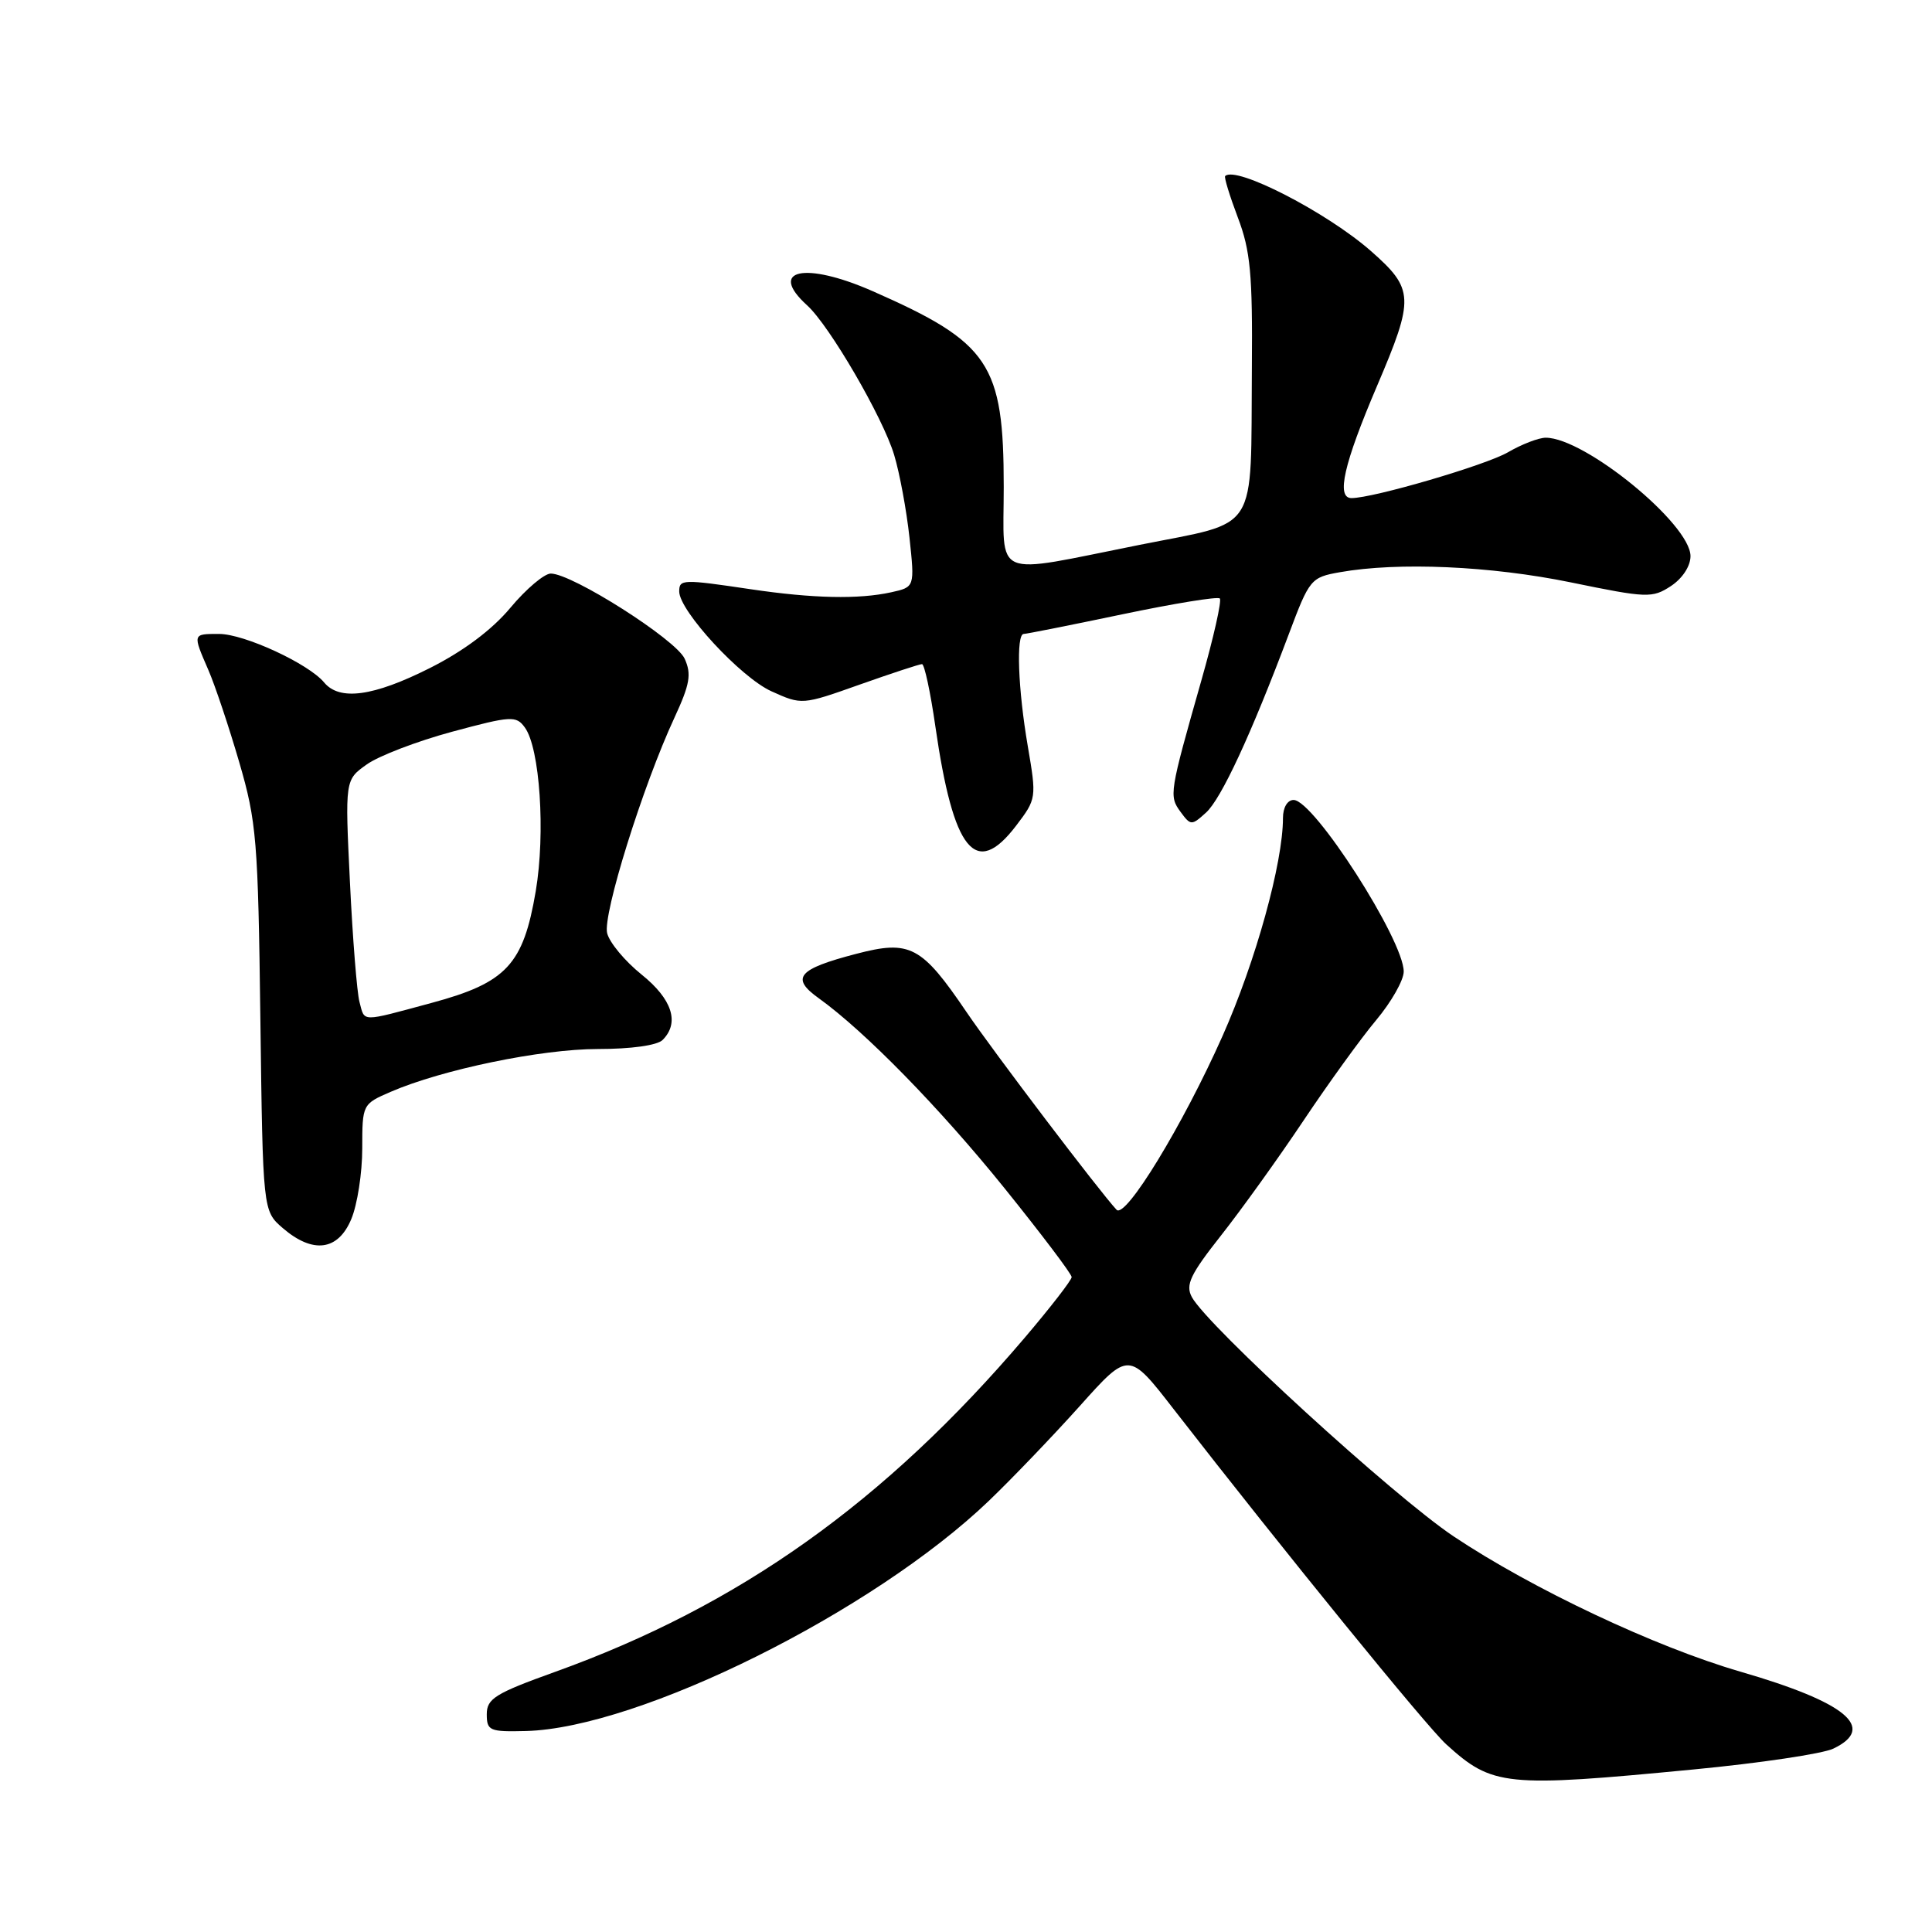 <?xml version="1.0" encoding="UTF-8" standalone="no"?>
<!DOCTYPE svg PUBLIC "-//W3C//DTD SVG 1.1//EN" "http://www.w3.org/Graphics/SVG/1.1/DTD/svg11.dtd" >
<svg xmlns="http://www.w3.org/2000/svg" xmlns:xlink="http://www.w3.org/1999/xlink" version="1.1" viewBox="0 0 256 256">
 <g >
 <path fill="currentColor"
d=" M 224.43 234.46 C 233.20 233.62 241.52 232.38 242.93 231.70 C 248.70 228.94 244.63 225.57 230.60 221.50 C 219.36 218.24 203.04 210.54 192.63 203.59 C 184.68 198.28 159.98 175.69 157.92 171.86 C 157.06 170.25 157.72 168.87 161.79 163.71 C 164.48 160.30 169.40 153.45 172.71 148.50 C 176.02 143.55 180.36 137.54 182.36 135.16 C 184.36 132.77 186.00 129.88 186.00 128.74 C 186.00 124.56 174.09 106.00 171.41 106.00 C 170.59 106.00 170.00 107.00 170.00 108.39 C 170.00 114.34 166.38 127.41 161.99 137.28 C 156.74 149.08 149.13 161.56 147.95 160.30 C 145.71 157.90 131.65 139.38 128.08 134.12 C 122.11 125.32 120.59 124.52 113.45 126.39 C 105.70 128.41 104.72 129.58 108.50 132.28 C 114.61 136.67 124.53 146.81 133.14 157.49 C 138.01 163.54 142.00 168.81 142.00 169.22 C 142.00 169.62 139.21 173.22 135.81 177.22 C 117.24 199.05 97.95 212.77 73.50 221.55 C 65.63 224.38 64.50 225.08 64.50 227.14 C 64.50 229.33 64.87 229.49 69.68 229.37 C 84.71 228.98 115.70 213.57 131.06 198.84 C 134.12 195.90 139.54 190.25 143.10 186.28 C 149.57 179.05 149.57 179.05 155.53 186.74 C 170.11 205.51 188.99 228.72 191.62 231.12 C 197.76 236.70 199.41 236.87 224.43 234.46 Z  M 46.55 161.53 C 47.35 159.62 48.00 155.42 48.00 152.18 C 48.00 146.34 48.03 146.29 51.75 144.68 C 58.58 141.72 71.73 139.00 79.22 139.00 C 83.63 139.00 87.08 138.52 87.80 137.80 C 90.08 135.52 89.08 132.40 85.01 129.13 C 82.81 127.36 80.76 124.90 80.45 123.65 C 79.84 121.23 85.17 104.14 89.37 95.09 C 91.42 90.66 91.65 89.33 90.72 87.28 C 89.56 84.74 75.82 76.00 72.98 76.00 C 72.13 76.00 69.72 78.03 67.64 80.52 C 65.21 83.44 61.41 86.28 56.96 88.52 C 49.47 92.29 44.99 92.90 42.94 90.42 C 40.86 87.93 32.36 84.00 29.03 84.00 C 25.50 84.00 25.51 83.94 27.61 88.78 C 28.50 90.83 30.34 96.33 31.70 101.00 C 34.00 108.88 34.20 111.36 34.50 134.98 C 34.83 160.45 34.83 160.45 37.47 162.73 C 41.47 166.17 44.80 165.73 46.55 161.53 Z  M 134.64 109.41 C 137.34 105.86 137.36 105.73 136.19 98.89 C 134.89 91.33 134.62 84.00 135.65 84.00 C 136.00 84.00 141.88 82.83 148.71 81.40 C 155.54 79.97 161.35 79.02 161.63 79.30 C 161.91 79.58 160.81 84.46 159.19 90.15 C 154.94 105.10 154.88 105.46 156.43 107.58 C 157.77 109.40 157.89 109.41 159.80 107.68 C 161.82 105.85 165.76 97.36 170.78 84.01 C 173.51 76.73 173.70 76.50 177.55 75.82 C 185.26 74.45 197.53 74.99 208.15 77.17 C 218.26 79.25 218.93 79.27 221.40 77.66 C 222.93 76.65 224.00 75.02 224.00 73.69 C 224.00 69.45 210.00 58.00 204.82 58.00 C 203.88 58.00 201.63 58.87 199.81 59.93 C 196.89 61.63 181.98 66.00 179.08 66.00 C 177.02 66.00 178.06 61.46 182.46 51.15 C 187.44 39.48 187.39 38.31 181.64 33.25 C 175.79 28.12 163.74 21.92 162.34 23.33 C 162.18 23.49 162.94 25.96 164.02 28.82 C 165.69 33.21 165.98 36.31 165.88 48.76 C 165.70 71.04 167.00 69.00 150.99 72.20 C 131.18 76.15 133.00 76.93 133.00 64.52 C 133.00 48.19 131.13 45.40 115.63 38.58 C 106.64 34.63 101.70 35.70 106.95 40.46 C 109.90 43.13 116.99 55.31 118.48 60.28 C 119.21 62.70 120.12 67.62 120.51 71.23 C 121.21 77.79 121.21 77.79 118.09 78.48 C 113.77 79.43 107.74 79.30 99.50 78.08 C 90.43 76.73 90.00 76.75 90.00 78.37 C 90.00 80.94 98.15 89.76 102.22 91.60 C 106.25 93.42 106.29 93.42 113.92 90.71 C 118.13 89.22 121.84 88.00 122.17 88.00 C 122.49 88.00 123.29 91.71 123.94 96.25 C 126.33 112.83 129.27 116.45 134.64 109.41 Z  M 47.63 132.75 C 47.30 131.51 46.73 124.39 46.37 116.92 C 45.71 103.34 45.71 103.34 48.60 101.29 C 50.20 100.15 55.28 98.21 59.90 96.96 C 67.74 94.85 68.39 94.81 69.54 96.39 C 71.54 99.11 72.29 110.38 70.99 118.08 C 69.34 127.82 67.12 130.21 57.19 132.89 C 47.65 135.46 48.36 135.47 47.63 132.75 Z "/>
</g>
</svg>